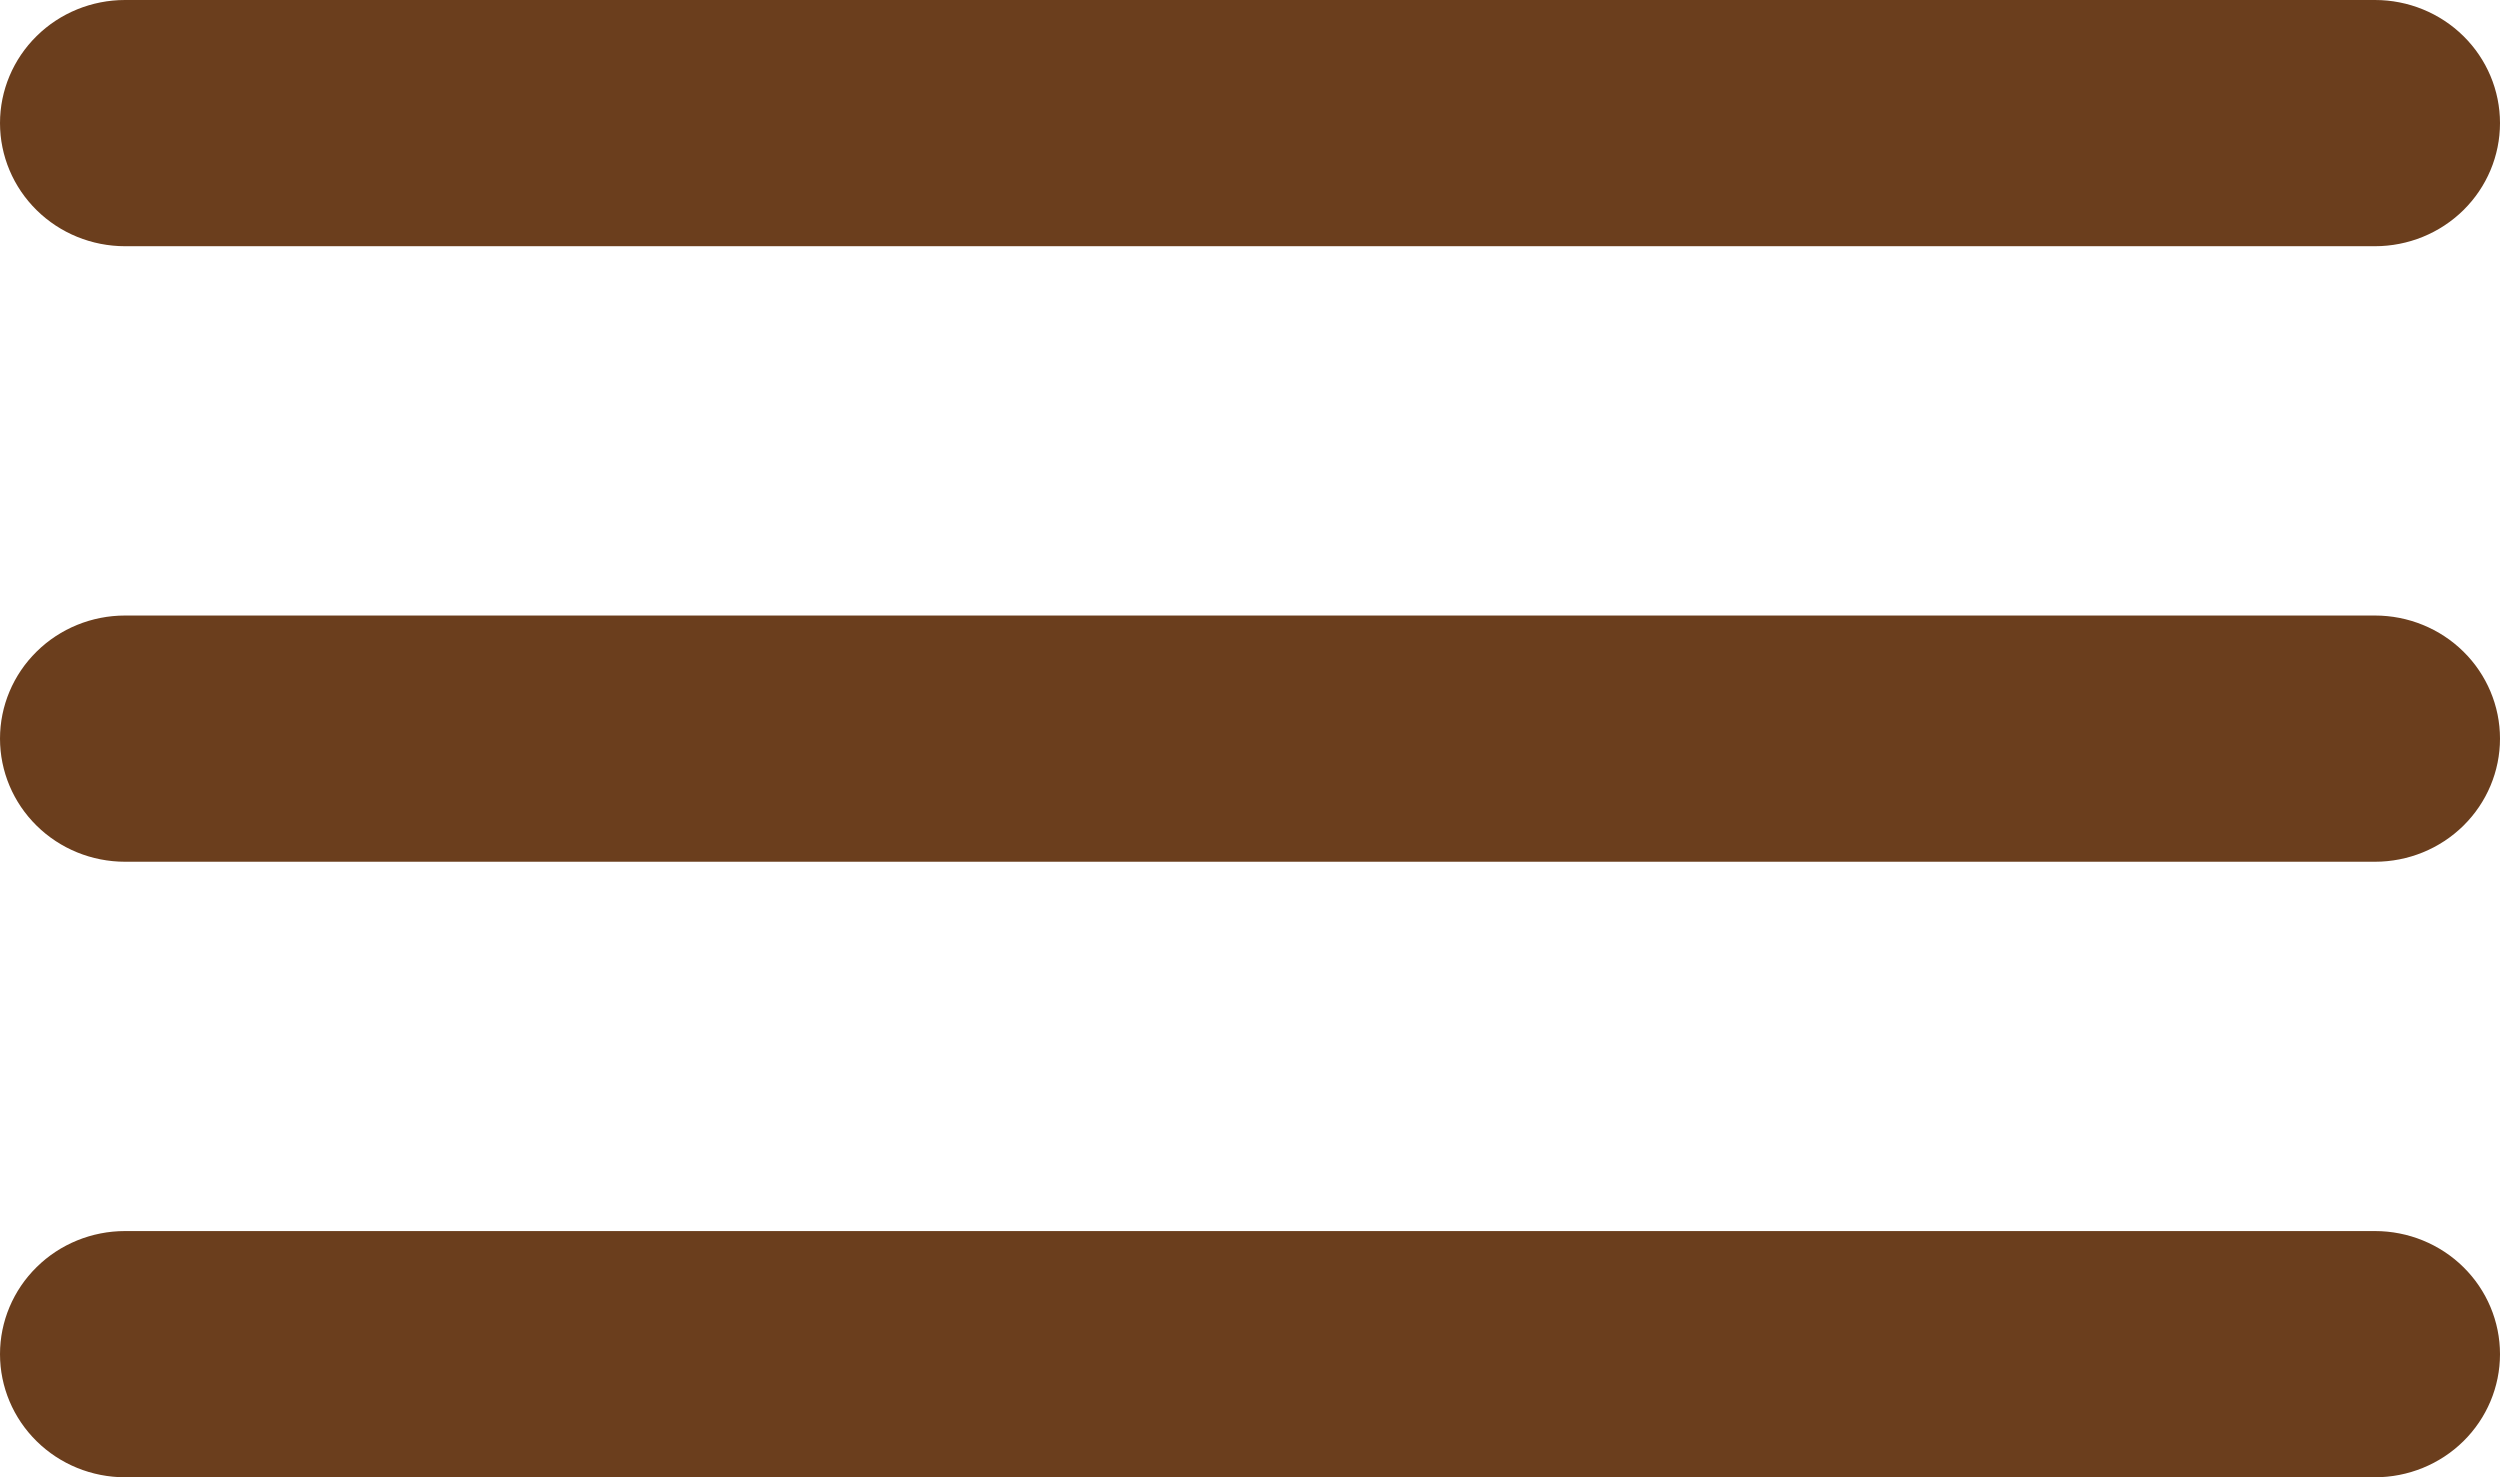 <svg width="66" height="39" viewBox="0 0 66 39" fill="none" xmlns="http://www.w3.org/2000/svg">
<path d="M3.3 6.5H62.7C63.575 6.5 64.415 6.158 65.034 5.548C65.652 4.939 66 4.112 66 3.25C66 2.388 65.652 1.561 65.034 0.952C64.415 0.342 63.575 0 62.7 0H3.3C2.425 0 1.585 0.342 0.967 0.952C0.348 1.561 0 2.388 0 3.25C0 4.112 0.348 4.939 0.967 5.548C1.585 6.158 2.425 6.5 3.3 6.5ZM62.7 32.5H3.3C2.425 32.5 1.585 32.842 0.967 33.452C0.348 34.061 0 34.888 0 35.75C0 36.612 0.348 37.439 0.967 38.048C1.585 38.658 2.425 39 3.3 39H62.7C63.575 39 64.415 38.658 65.034 38.048C65.652 37.439 66 36.612 66 35.75C66 34.888 65.652 34.061 65.034 33.452C64.415 32.842 63.575 32.5 62.7 32.5ZM62.7 16.25H3.3C2.425 16.25 1.585 16.592 0.967 17.202C0.348 17.811 0 18.638 0 19.5C0 20.362 0.348 21.189 0.967 21.798C1.585 22.408 2.425 22.75 3.3 22.75H62.7C63.575 22.75 64.415 22.408 65.034 21.798C65.652 21.189 66 20.362 66 19.5C66 18.638 65.652 17.811 65.034 17.202C64.415 16.592 63.575 16.25 62.7 16.25Z" fill="#6B3E1D"/>
</svg>
